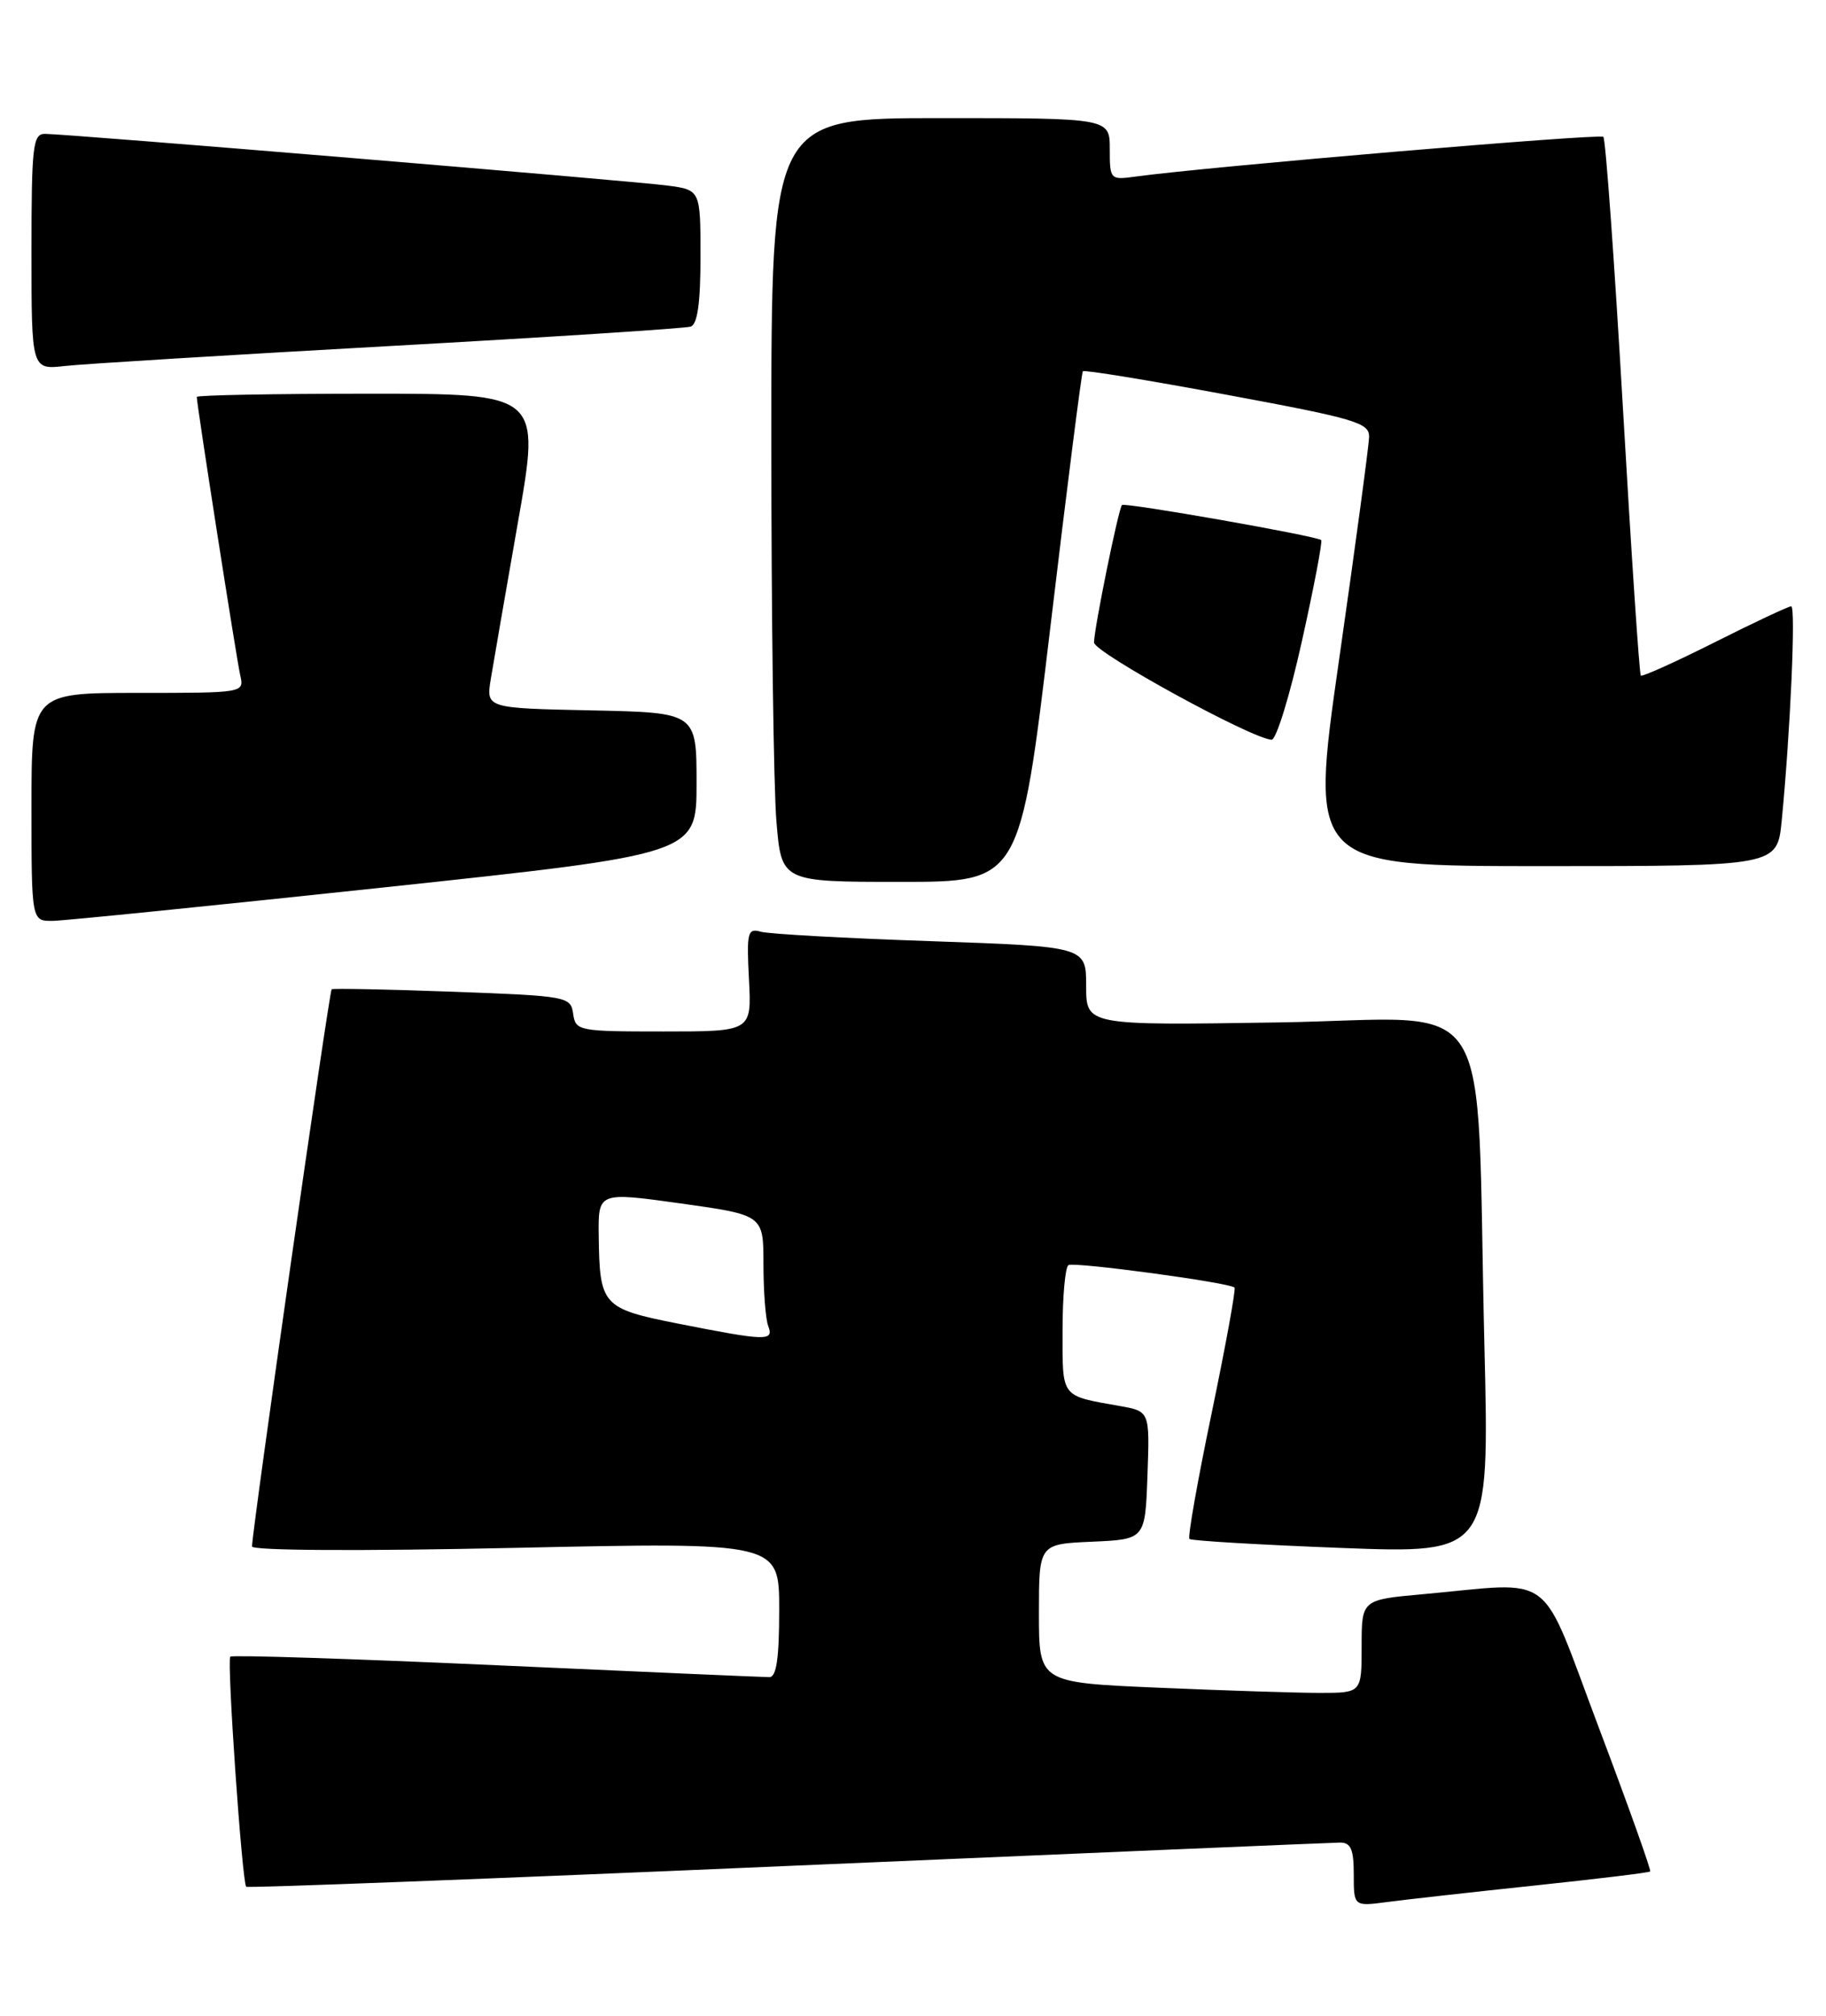 <?xml version="1.0" encoding="UTF-8" standalone="no"?>
<!DOCTYPE svg PUBLIC "-//W3C//DTD SVG 1.1//EN" "http://www.w3.org/Graphics/SVG/1.1/DTD/svg11.dtd" >
<svg xmlns="http://www.w3.org/2000/svg" xmlns:xlink="http://www.w3.org/1999/xlink" version="1.1" viewBox="0 0 232 256">
 <g >
 <path fill="currentColor"
d=" M 194.94 239.47 C 202.89 238.63 209.51 237.83 209.66 237.68 C 209.81 237.53 206.88 229.33 203.15 219.45 C 195.46 199.08 197.89 200.93 180.75 202.47 C 173.00 203.17 173.00 203.17 173.00 209.09 C 173.00 215.00 173.00 215.00 167.66 215.00 C 164.72 215.00 155.50 214.70 147.16 214.34 C 132.00 213.69 132.00 213.69 132.00 204.89 C 132.00 196.09 132.00 196.09 138.75 195.80 C 145.50 195.50 145.50 195.50 145.79 187.37 C 146.08 179.24 146.08 179.24 142.29 178.57 C 134.69 177.22 135.00 177.62 135.00 168.99 C 135.00 164.66 135.34 160.92 135.75 160.67 C 136.51 160.23 156.20 162.89 156.85 163.52 C 157.04 163.71 155.73 170.88 153.95 179.45 C 152.16 188.02 150.89 195.22 151.12 195.45 C 151.35 195.68 160.02 196.19 170.39 196.59 C 189.24 197.31 189.24 197.31 188.60 170.90 C 187.47 124.51 190.60 129.41 162.42 129.85 C 138.00 130.23 138.00 130.23 138.00 125.22 C 138.00 120.22 138.00 120.22 118.25 119.53 C 107.39 119.16 97.67 118.62 96.66 118.33 C 94.98 117.85 94.85 118.40 95.16 124.41 C 95.50 131.00 95.50 131.00 84.32 131.00 C 73.49 131.00 73.13 130.93 72.82 128.75 C 72.51 126.56 72.10 126.49 57.50 125.95 C 49.25 125.65 42.34 125.51 42.14 125.64 C 41.83 125.85 32.07 194.06 32.02 196.40 C 32.01 196.93 45.77 197.01 65.50 196.58 C 99.00 195.86 99.00 195.86 99.00 204.43 C 99.00 210.62 98.65 213.00 97.75 213.00 C 97.06 213.00 81.47 212.32 63.09 211.49 C 44.72 210.66 29.49 210.17 29.26 210.40 C 28.80 210.86 30.76 239.09 31.28 239.62 C 31.46 239.80 62.41 238.61 100.05 236.98 C 137.70 235.36 169.29 234.02 170.25 234.01 C 171.63 234.00 172.00 234.86 172.00 238.06 C 172.00 242.12 172.00 242.12 176.25 241.56 C 178.59 241.25 187.00 240.31 194.94 239.47 Z  M 49.00 112.68 C 88.50 108.46 88.50 108.46 88.50 99.48 C 88.50 90.50 88.50 90.50 75.13 90.22 C 61.75 89.94 61.75 89.94 62.36 86.22 C 62.70 84.17 64.25 75.19 65.82 66.25 C 68.68 50.00 68.68 50.00 46.84 50.00 C 34.83 50.00 25.00 50.19 25.00 50.41 C 25.00 51.36 30.05 83.69 30.52 85.75 C 31.04 88.00 31.02 88.00 17.52 88.00 C 4.00 88.00 4.00 88.00 4.00 102.50 C 4.00 117.00 4.00 117.00 6.75 116.95 C 8.26 116.92 27.27 115.00 49.00 112.68 Z  M 133.44 79.75 C 135.55 62.01 137.42 47.34 137.58 47.15 C 137.74 46.95 146.00 48.30 155.93 50.15 C 172.26 53.18 173.99 53.69 173.95 55.50 C 173.92 56.60 172.21 69.31 170.14 83.75 C 166.38 110.00 166.38 110.00 196.09 110.00 C 225.80 110.00 225.80 110.00 226.37 104.25 C 227.47 92.98 228.18 77.00 227.58 77.00 C 227.24 77.00 222.87 79.05 217.88 81.56 C 212.88 84.07 208.65 85.98 208.47 85.80 C 208.29 85.62 207.26 70.27 206.19 51.69 C 205.11 33.10 204.00 17.66 203.71 17.38 C 203.27 16.94 153.44 21.17 144.25 22.43 C 141.06 22.87 141.00 22.80 141.00 18.94 C 141.00 15.00 141.00 15.00 119.50 15.00 C 98.00 15.00 98.00 15.00 98.00 55.85 C 98.00 78.32 98.29 100.14 98.65 104.35 C 99.29 112.00 99.29 112.00 114.44 112.00 C 129.59 112.00 129.59 112.00 133.44 79.75 Z  M 165.41 81.44 C 166.95 74.53 168.05 68.75 167.86 68.59 C 167.19 68.05 142.89 63.78 142.55 64.14 C 142.10 64.63 139.00 79.87 139.00 81.60 C 139.00 82.85 159.04 93.83 161.56 93.95 C 162.14 93.98 163.88 88.35 165.41 81.44 Z  M 49.50 43.95 C 69.85 42.82 87.06 41.71 87.75 41.48 C 88.62 41.19 89.00 38.48 89.00 32.59 C 89.00 24.12 89.00 24.12 84.75 23.56 C 80.08 22.95 8.43 17.00 5.70 17.00 C 4.18 17.00 4.00 18.55 4.00 31.98 C 4.00 46.96 4.00 46.96 8.25 46.48 C 10.59 46.22 29.15 45.08 49.50 43.95 Z  M 86.09 168.09 C 76.53 166.19 76.18 165.81 76.07 156.94 C 76.00 151.38 76.00 151.38 86.50 152.84 C 97.00 154.31 97.00 154.31 97.00 160.57 C 97.00 164.02 97.27 167.55 97.61 168.42 C 98.35 170.35 97.37 170.32 86.09 168.09 Z "/>
</g>
</svg>